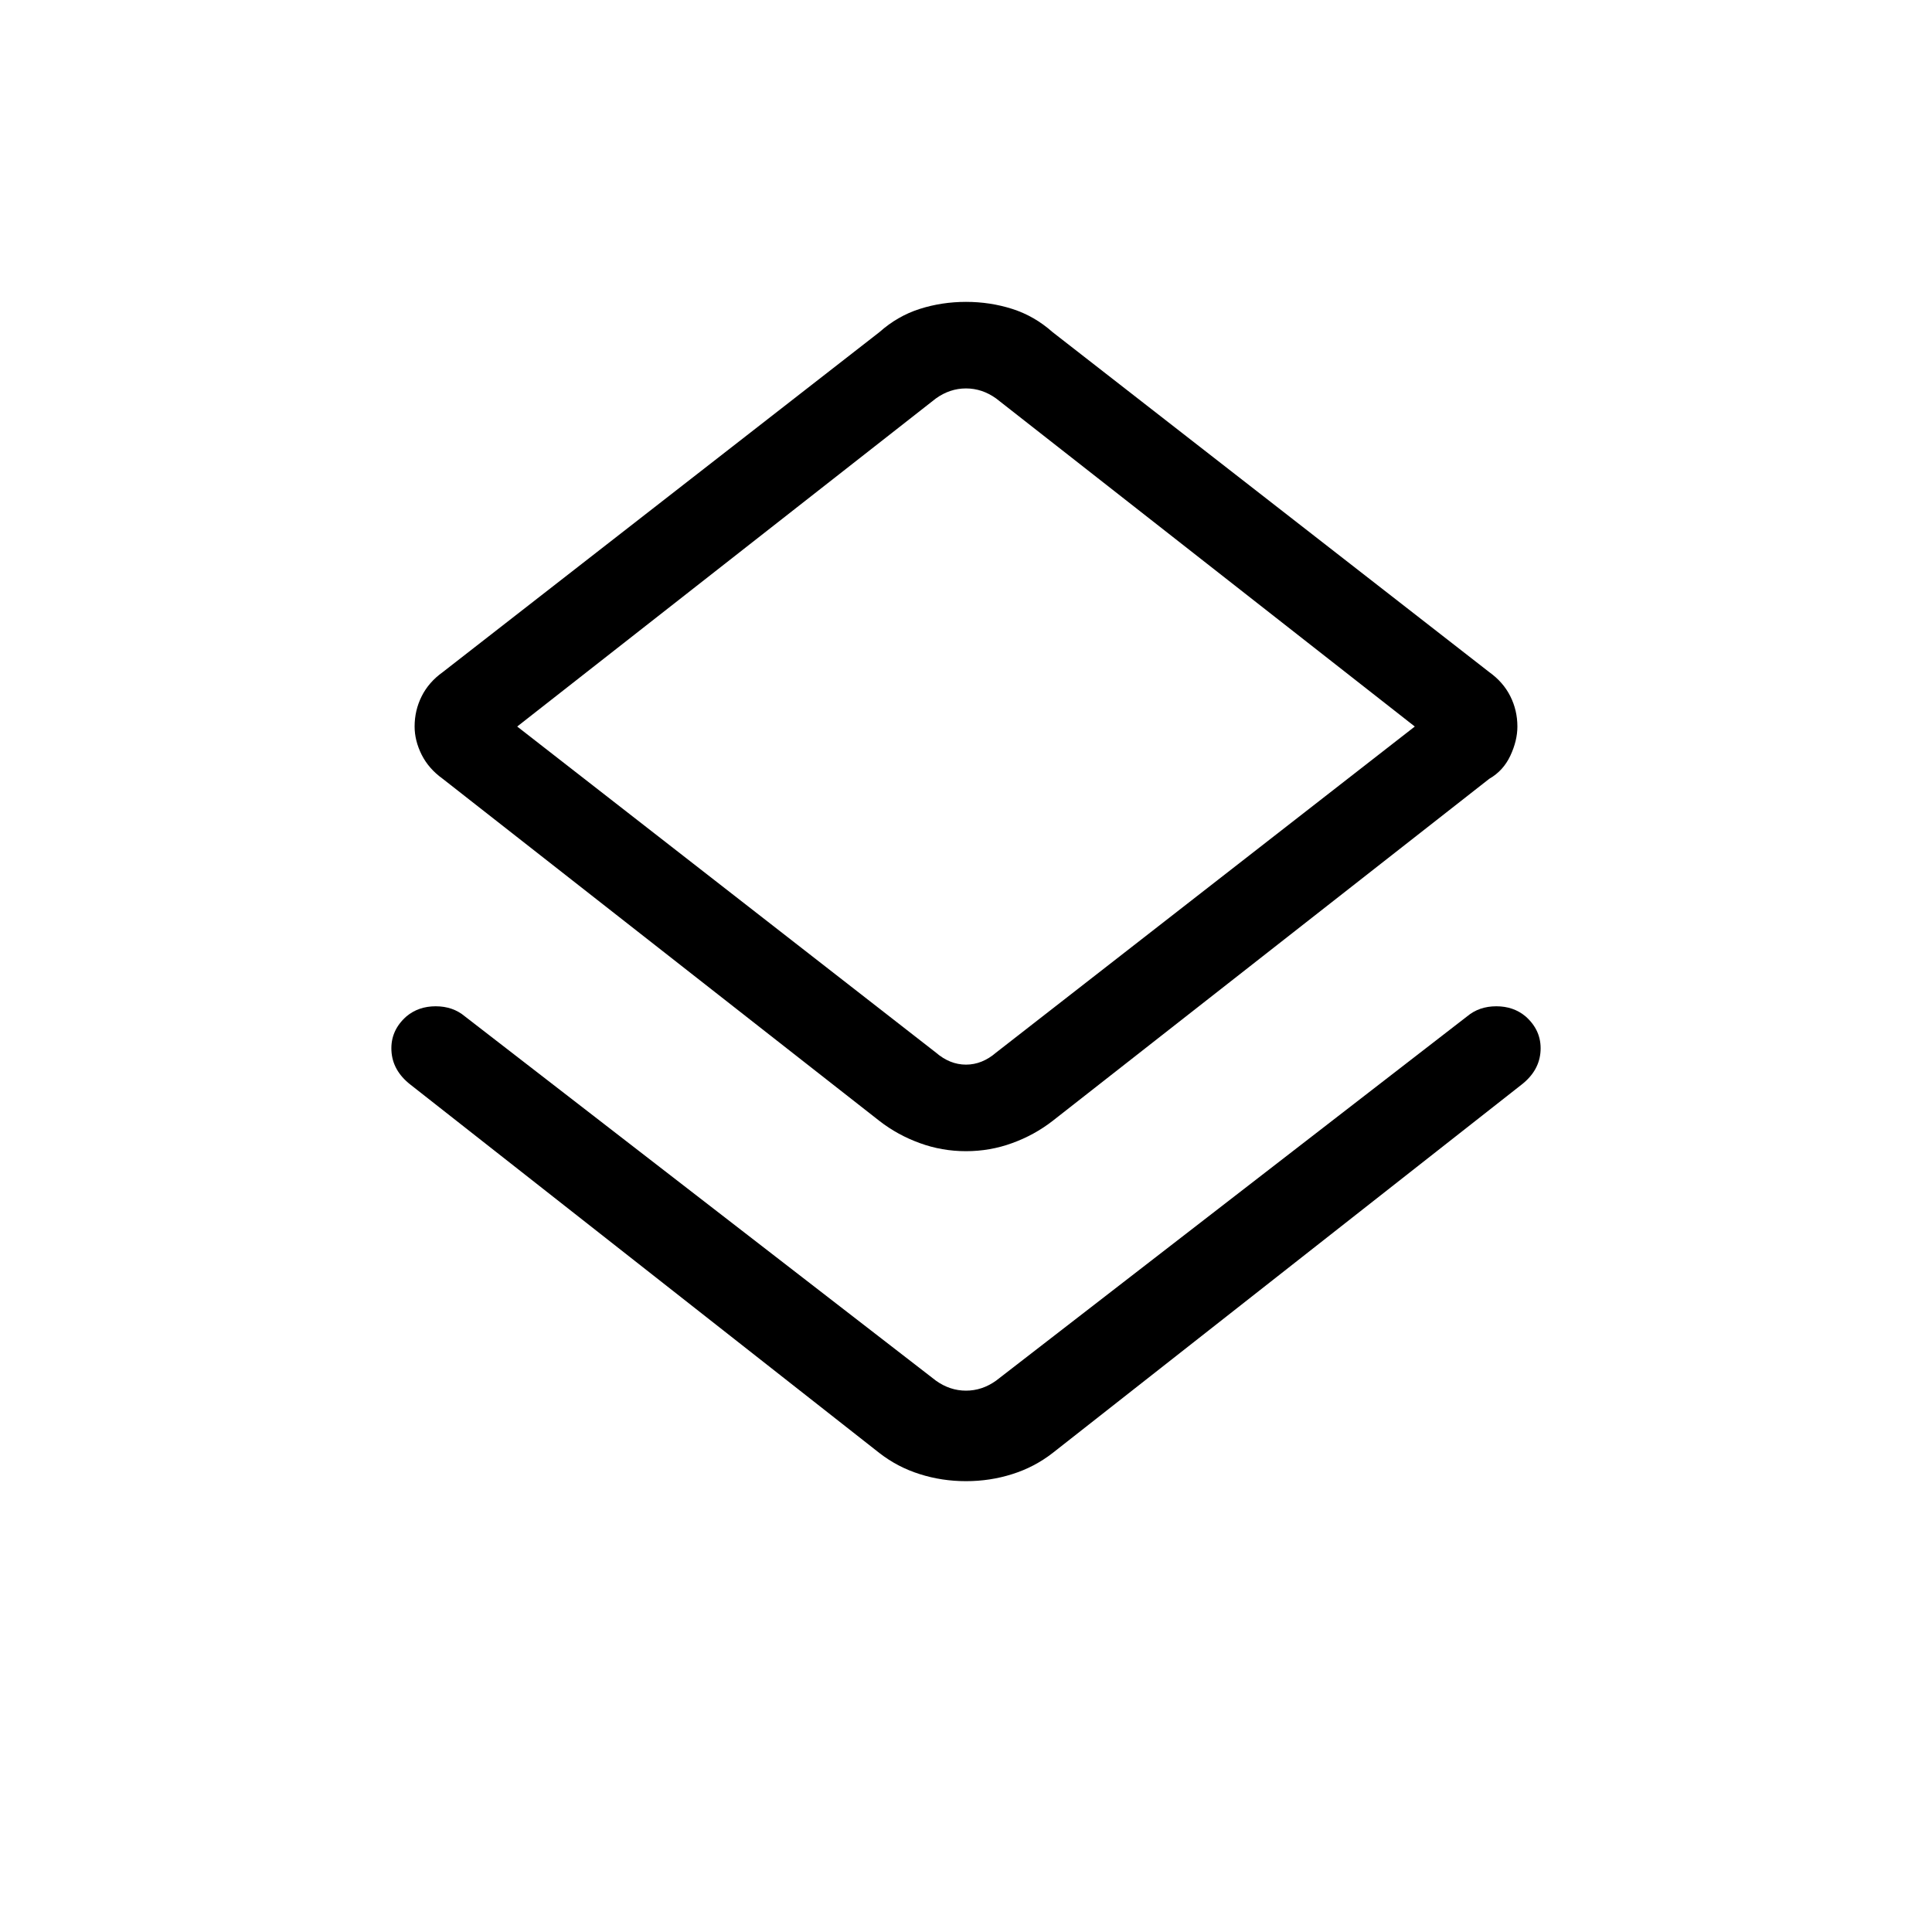 <svg xmlns="http://www.w3.org/2000/svg" height="20" width="20"><path d="M10 15.333q-.25 0-.479-.073-.229-.072-.417-.218L4.25 11.229q-.188-.146-.198-.354-.01-.208.156-.354.125-.104.302-.104.178 0 .302.104l4.876 3.771q.145.104.312.104t.312-.104l4.876-3.771q.124-.104.302-.104.177 0 .302.104.166.146.156.354-.01.208-.198.354l-4.854 3.813q-.188.146-.417.218-.229.073-.479.073Zm0-3.416q-.25 0-.479-.084-.229-.083-.417-.229L4.583 8.062q-.145-.104-.218-.249-.073-.146-.073-.292 0-.167.073-.313t.218-.25l4.521-3.52q.188-.167.417-.24.229-.073.479-.073.25 0 .479.073.229.073.417.24l4.521 3.52q.145.104.218.25.073.146.073.313 0 .146-.073.302t-.218.239l-4.521 3.542q-.188.146-.417.229-.229.084-.479.084Zm-.312-1.021q.145.125.312.125t.312-.125l4.334-3.375-4.334-3.396q-.145-.104-.312-.104t-.312.104L5.354 7.521ZM10 7.521Z"/></svg>